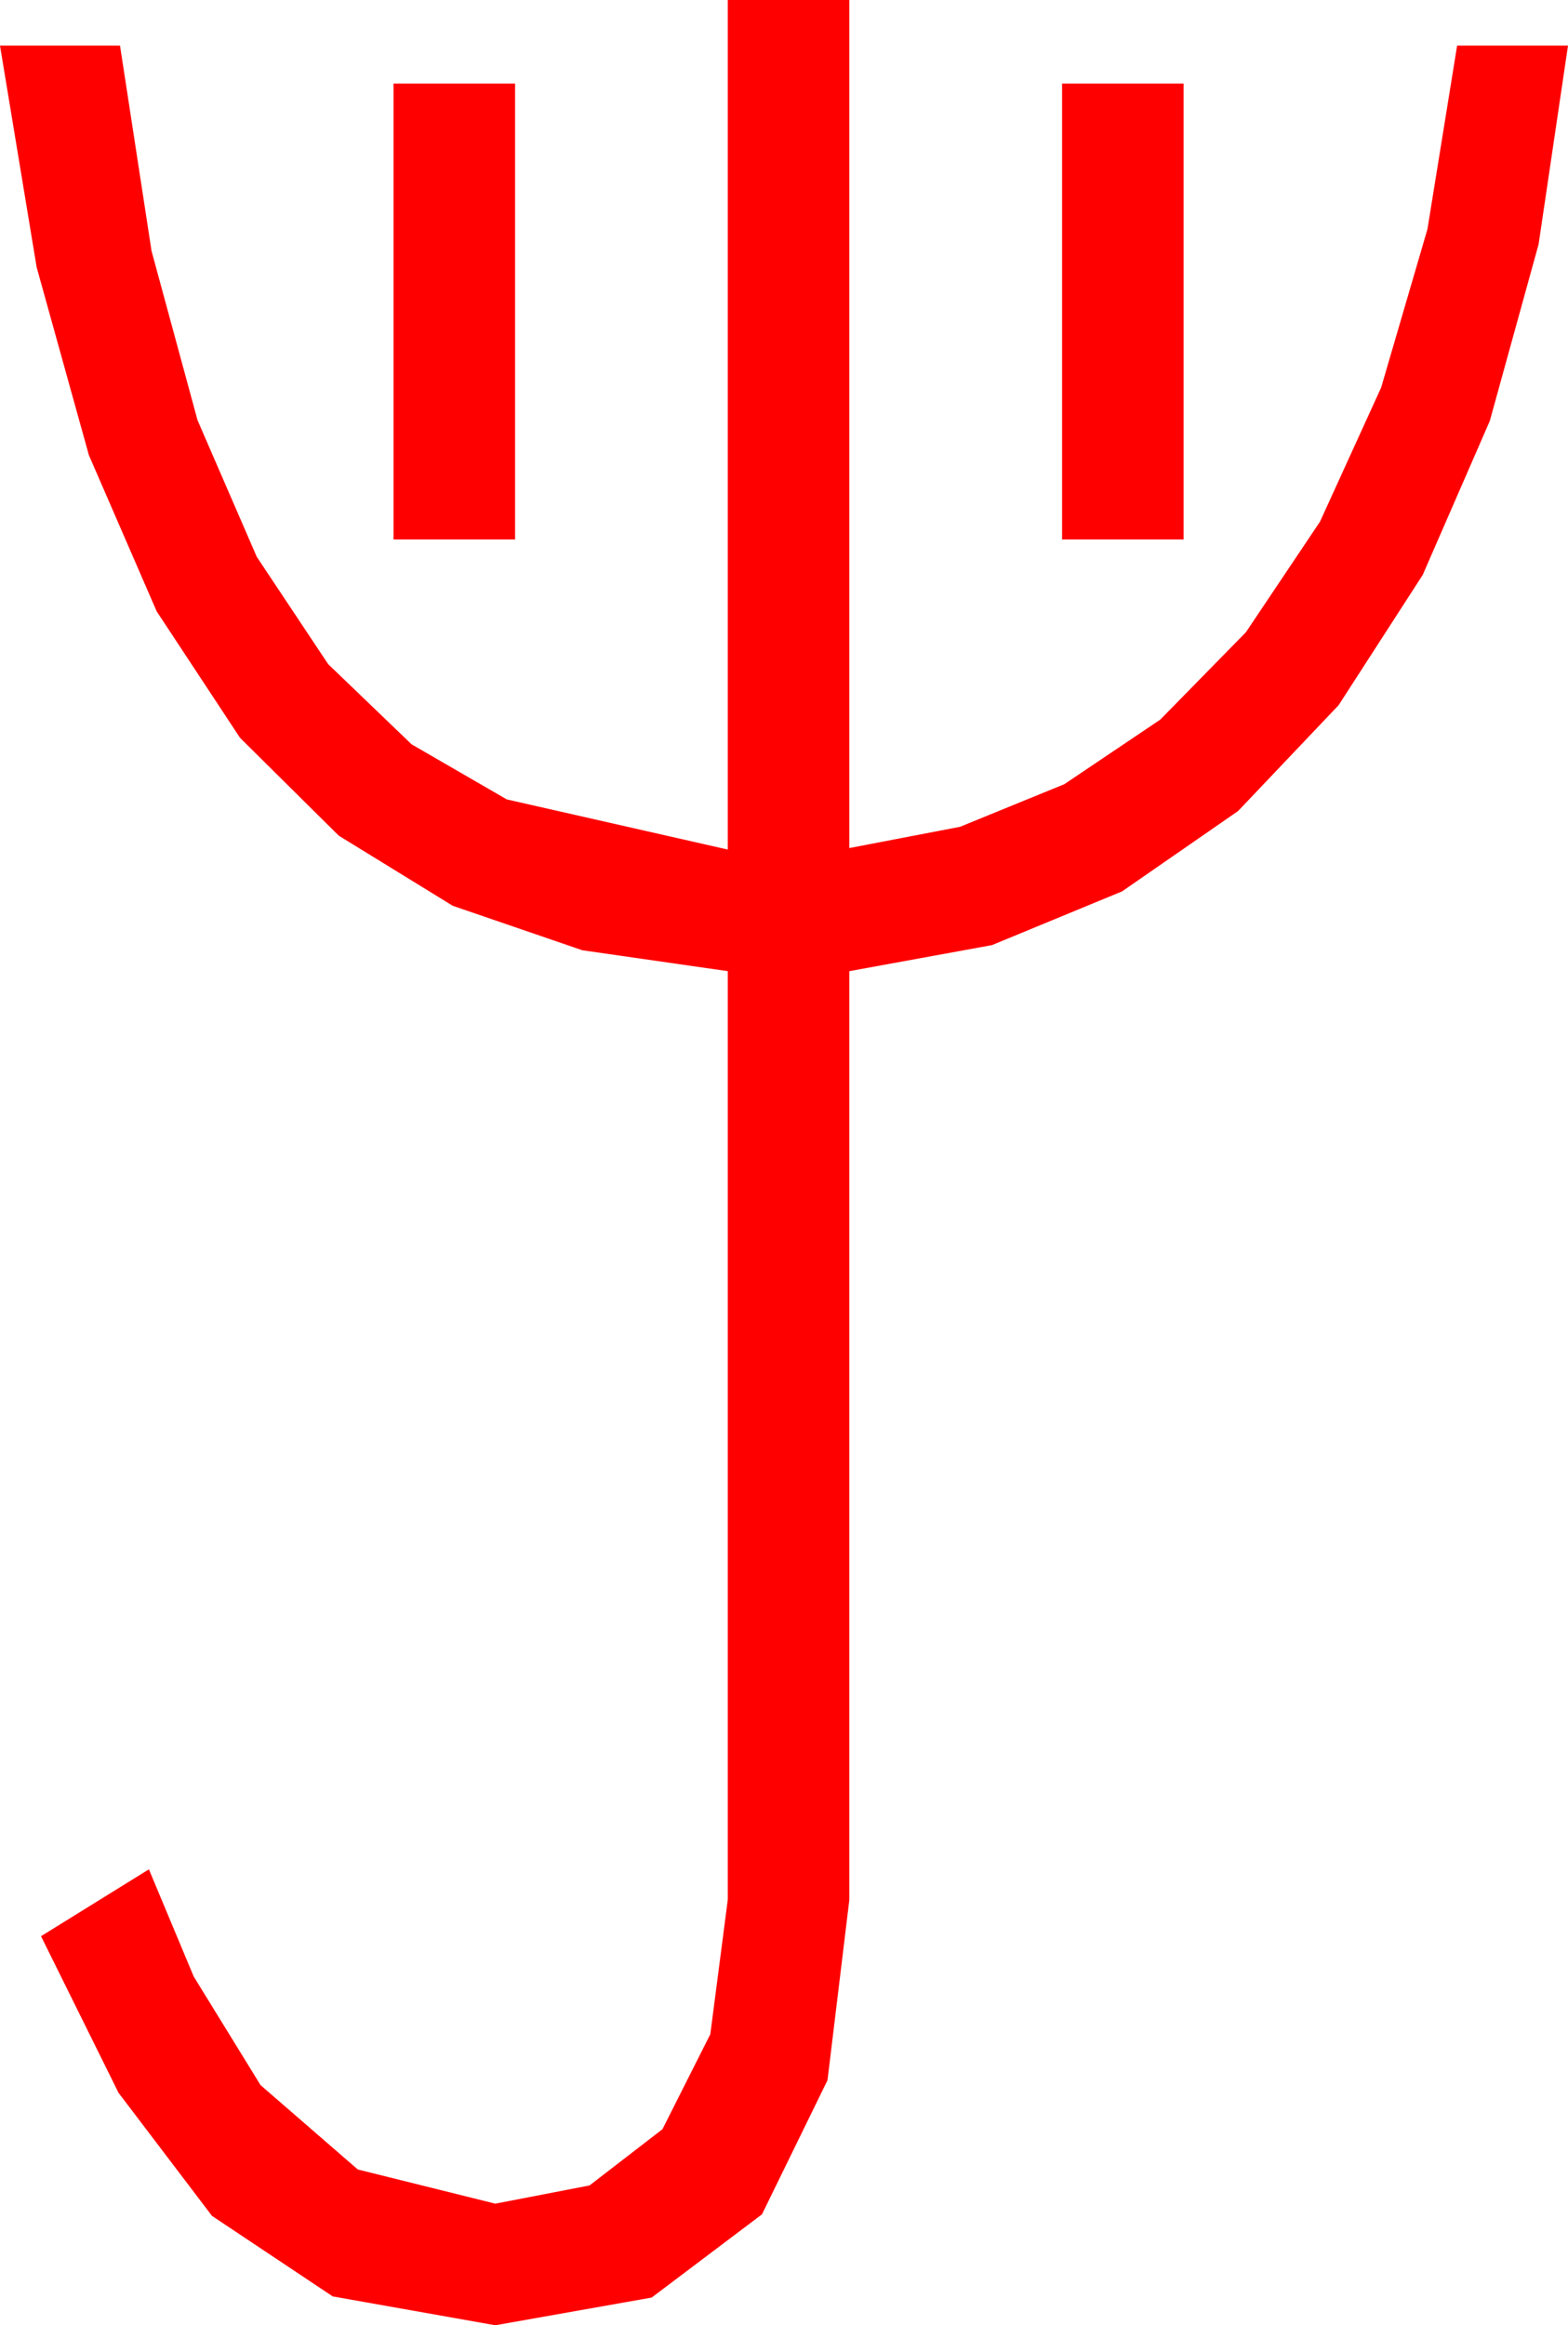 <?xml version="1.0" encoding="utf-8"?>
<!DOCTYPE svg PUBLIC "-//W3C//DTD SVG 1.1//EN" "http://www.w3.org/Graphics/SVG/1.1/DTD/svg11.dtd">
<svg width="30.234" height="44.824" xmlns="http://www.w3.org/2000/svg" xmlns:xlink="http://www.w3.org/1999/xlink" xmlns:xml="http://www.w3.org/XML/1998/namespace" version="1.1">
  <g>
    <g>
      <path style="fill:#FF0000;fill-opacity:1" d="M20.479,1.611L22.822,1.611 22.822,10.4 20.479,10.4 20.479,1.611z M7.588,1.611L9.932,1.611 9.932,10.4 7.588,10.4 7.588,1.611z M14.033,0L16.377,0 16.377,16.348 18.512,15.938 20.522,15.117 22.372,13.872 24.023,12.188 25.452,10.056 26.631,7.471 27.524,4.417 28.096,0.879 30.234,0.879 29.667,4.709 28.726,8.115 27.433,11.082 25.811,13.594 23.873,15.634 21.636,17.183 19.127,18.219 16.377,18.721 16.377,36.621 15.956,40.1 14.692,42.686 12.565,44.29 9.551,44.824 6.416,44.268 4.087,42.715 2.285,40.342 0.791,37.324 2.871,36.035 3.735,38.101 5.024,40.195 6.899,41.821 9.551,42.48 11.367,42.129 12.773,41.045 13.696,39.214 14.033,36.621 14.033,18.721 11.228,18.318 8.73,17.461 6.533,16.11 4.629,14.224 3.021,11.785 1.714,8.774 0.707,5.153 0,0.879 2.314,0.879 2.922,4.838 3.809,8.101 4.951,10.734 6.328,12.803 7.936,14.348 9.771,15.41 14.033,16.377 14.033,0z" />
    </g>
  </g>
</svg>